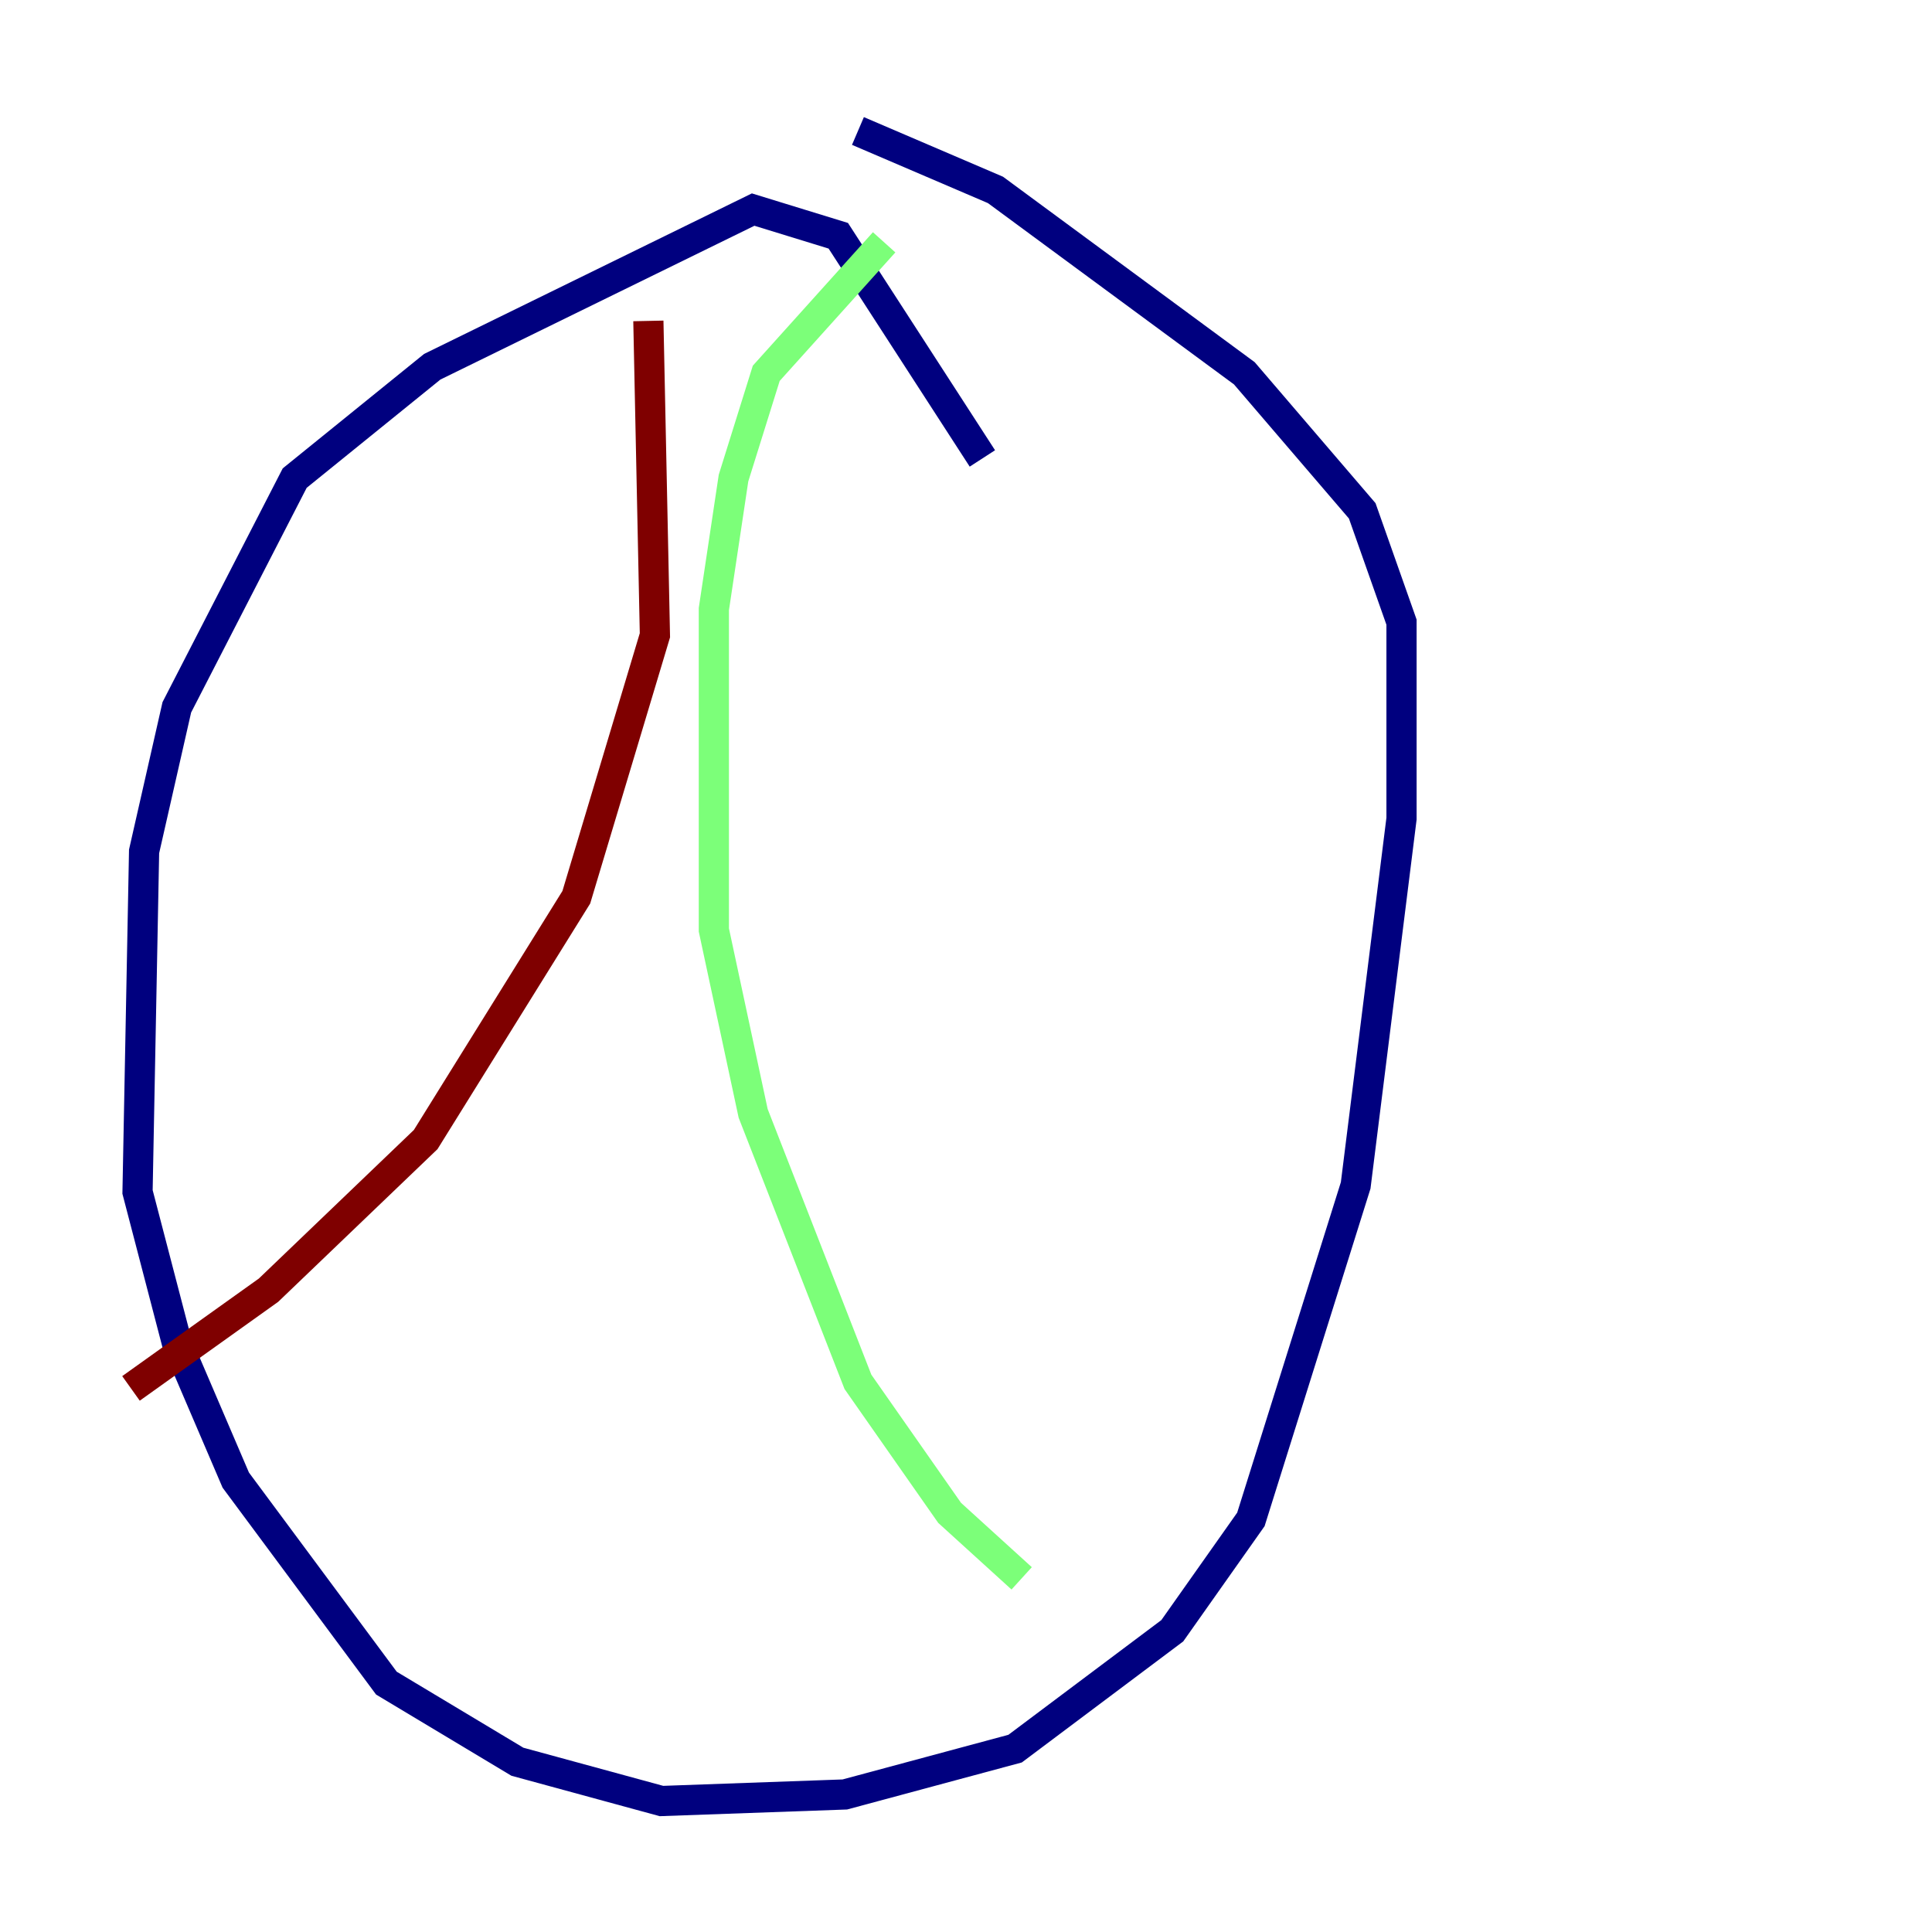 <?xml version="1.0" encoding="utf-8" ?>
<svg baseProfile="tiny" height="128" version="1.2" viewBox="0,0,128,128" width="128" xmlns="http://www.w3.org/2000/svg" xmlns:ev="http://www.w3.org/2001/xml-events" xmlns:xlink="http://www.w3.org/1999/xlink"><defs /><polyline fill="none" points="65.085,30.373 55.539,15.62 49.898,13.885 28.637,24.298 19.525,31.675 11.715,46.861 9.546,56.407 9.112,78.969 11.715,88.949 15.62,98.061 25.6,111.512 34.278,116.719 43.824,119.322 55.973,118.888 67.254,115.851 77.668,108.041 82.875,100.664 89.817,78.536 92.854,54.237 92.854,41.22 90.251,33.844 82.441,24.732 65.953,12.583 56.841,8.678" stroke="#00007f" stroke-width="2" /><polyline fill="none" points="58.576,16.054 50.766,24.732 48.597,31.675 47.295,40.352 47.295,61.614 49.898,73.763 56.841,91.552 62.915,100.231 67.688,104.57" stroke="#7cff79" stroke-width="2" /><polyline fill="none" points="42.956,21.261 43.39,42.088 38.183,59.444 28.203,75.498 17.79,85.478 8.678,91.986" stroke="#7f0000" stroke-width="2" /></svg>